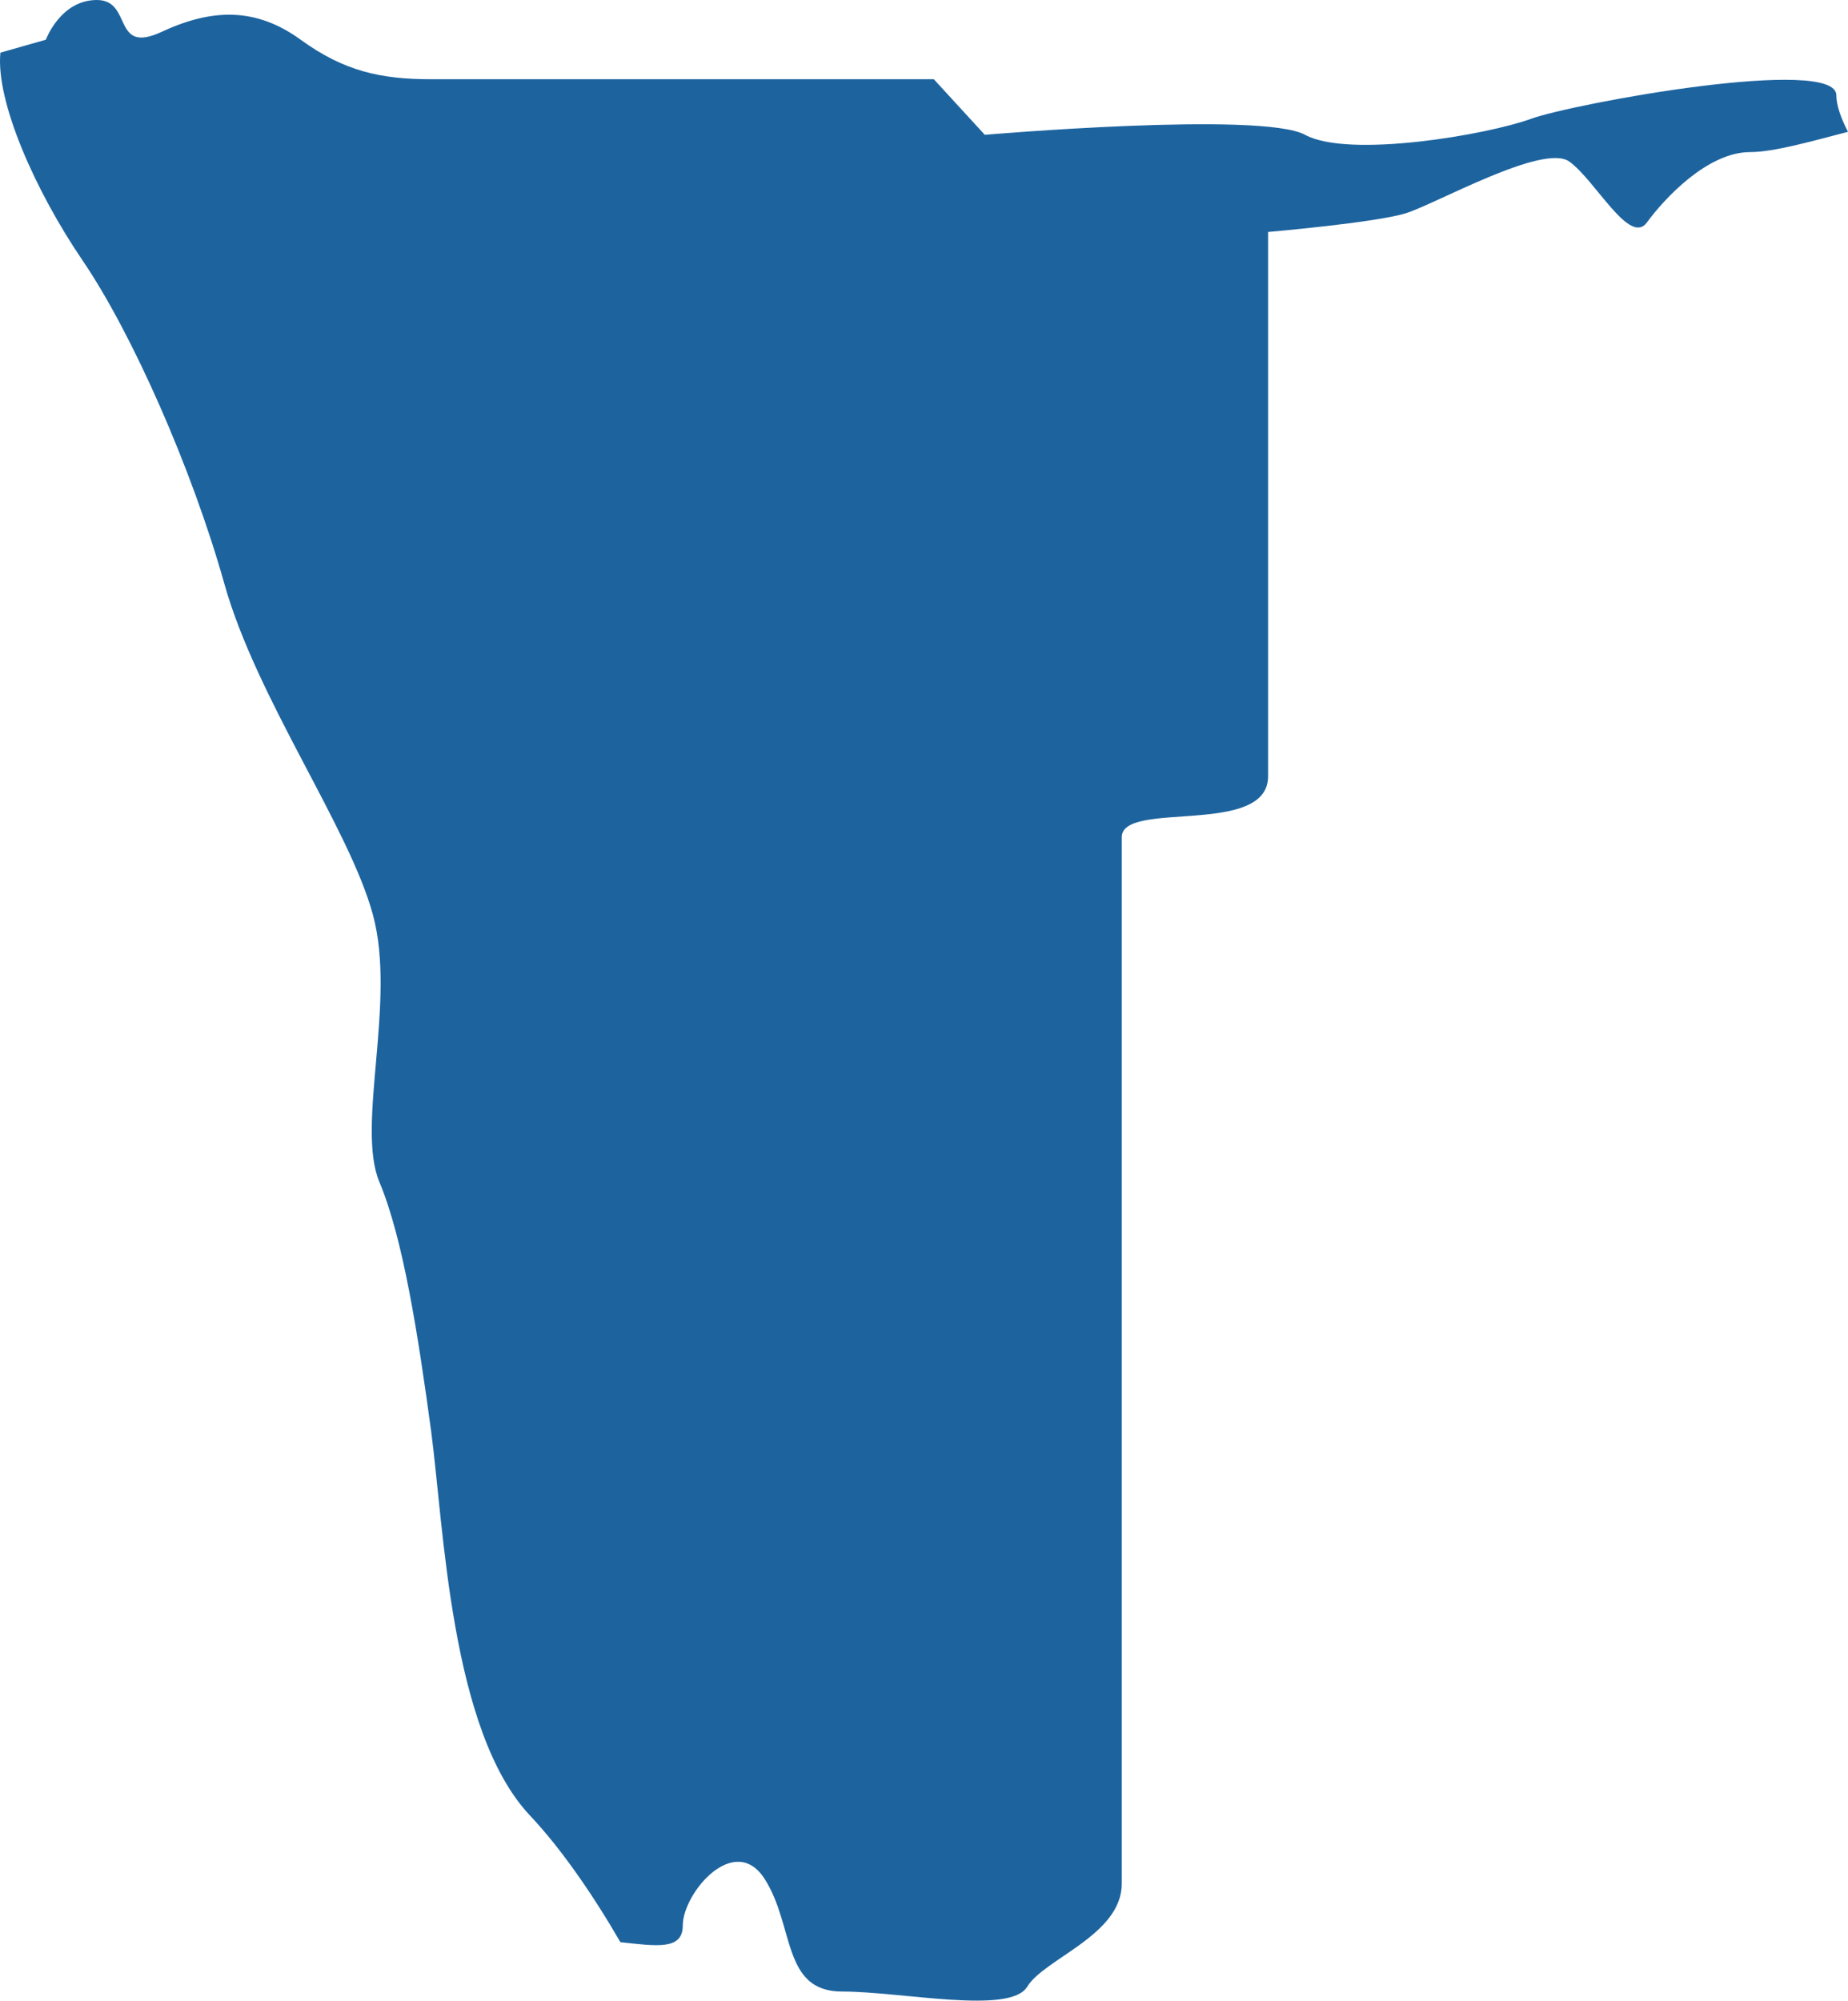 <?xml version="1.0" encoding="UTF-8"?>
<!DOCTYPE svg PUBLIC "-//W3C//DTD SVG 1.1//EN" "http://www.w3.org/Graphics/SVG/1.1/DTD/svg11.dtd">
<svg version="1.1" xmlns="http://www.w3.org/2000/svg" xmlns:xlink="http://www.w3.org/1999/xlink" x="0" y="0" width="135.402" height="146.533" viewBox="0, 0, 135.402, 146.533">
  <g id="Calque_1">
    <path d="M50.025,141.045 C50.025,138.646 53.818,134.183 56.019,137.611 C58.231,141.045 57.282,145.866 61.695,145.866 C66.103,145.866 73.996,147.577 75.259,145.519 C76.511,143.45 82.192,141.739 82.192,137.958 C82.192,134.183 82.192,64.074 82.192,61.322 C82.192,58.571 92.913,61.322 92.913,56.854 C92.913,52.379 92.913,16.99 92.913,16.99 C92.913,16.99 100.795,16.308 103.002,15.62 C105.214,14.932 113.102,10.457 114.99,11.839 C116.889,13.203 119.398,18.024 120.666,16.296 C121.923,14.579 125.085,11.14 128.236,11.14 C129.955,11.14 132.777,10.336 135.402,9.654 C134.877,8.642 134.548,7.7 134.548,6.977 C134.548,4.064 115.351,7.55 112.147,8.712 C108.948,9.874 98.822,11.614 95.623,9.874 C92.419,8.134 72.156,9.874 72.156,9.874 L68.421,5.804 C68.421,5.804 35.352,5.804 31.623,5.804 C27.889,5.804 25.22,5.22 22.027,2.908 C18.818,0.578 15.63,0.578 11.89,2.312 C8.161,4.064 9.763,-0 7.095,-0 C4.426,-0 3.36,2.908 3.36,2.908 L0.029,3.856 C-0.321,7.405 2.554,13.932 6.034,19.053 C9.667,24.377 14.076,34.344 16.441,42.766 C18.807,51.183 25.597,60.629 27.321,66.993 C29.061,73.346 26.069,82.457 27.799,86.578 C29.533,90.706 30.631,97.747 31.586,104.799 C32.525,111.84 32.997,126.784 38.832,132.975 C41.049,135.328 43.336,138.594 45.458,142.253 C48.052,142.525 50.025,142.866 50.025,141.045" fill="#1D649F"/>
  </g>
</svg>
